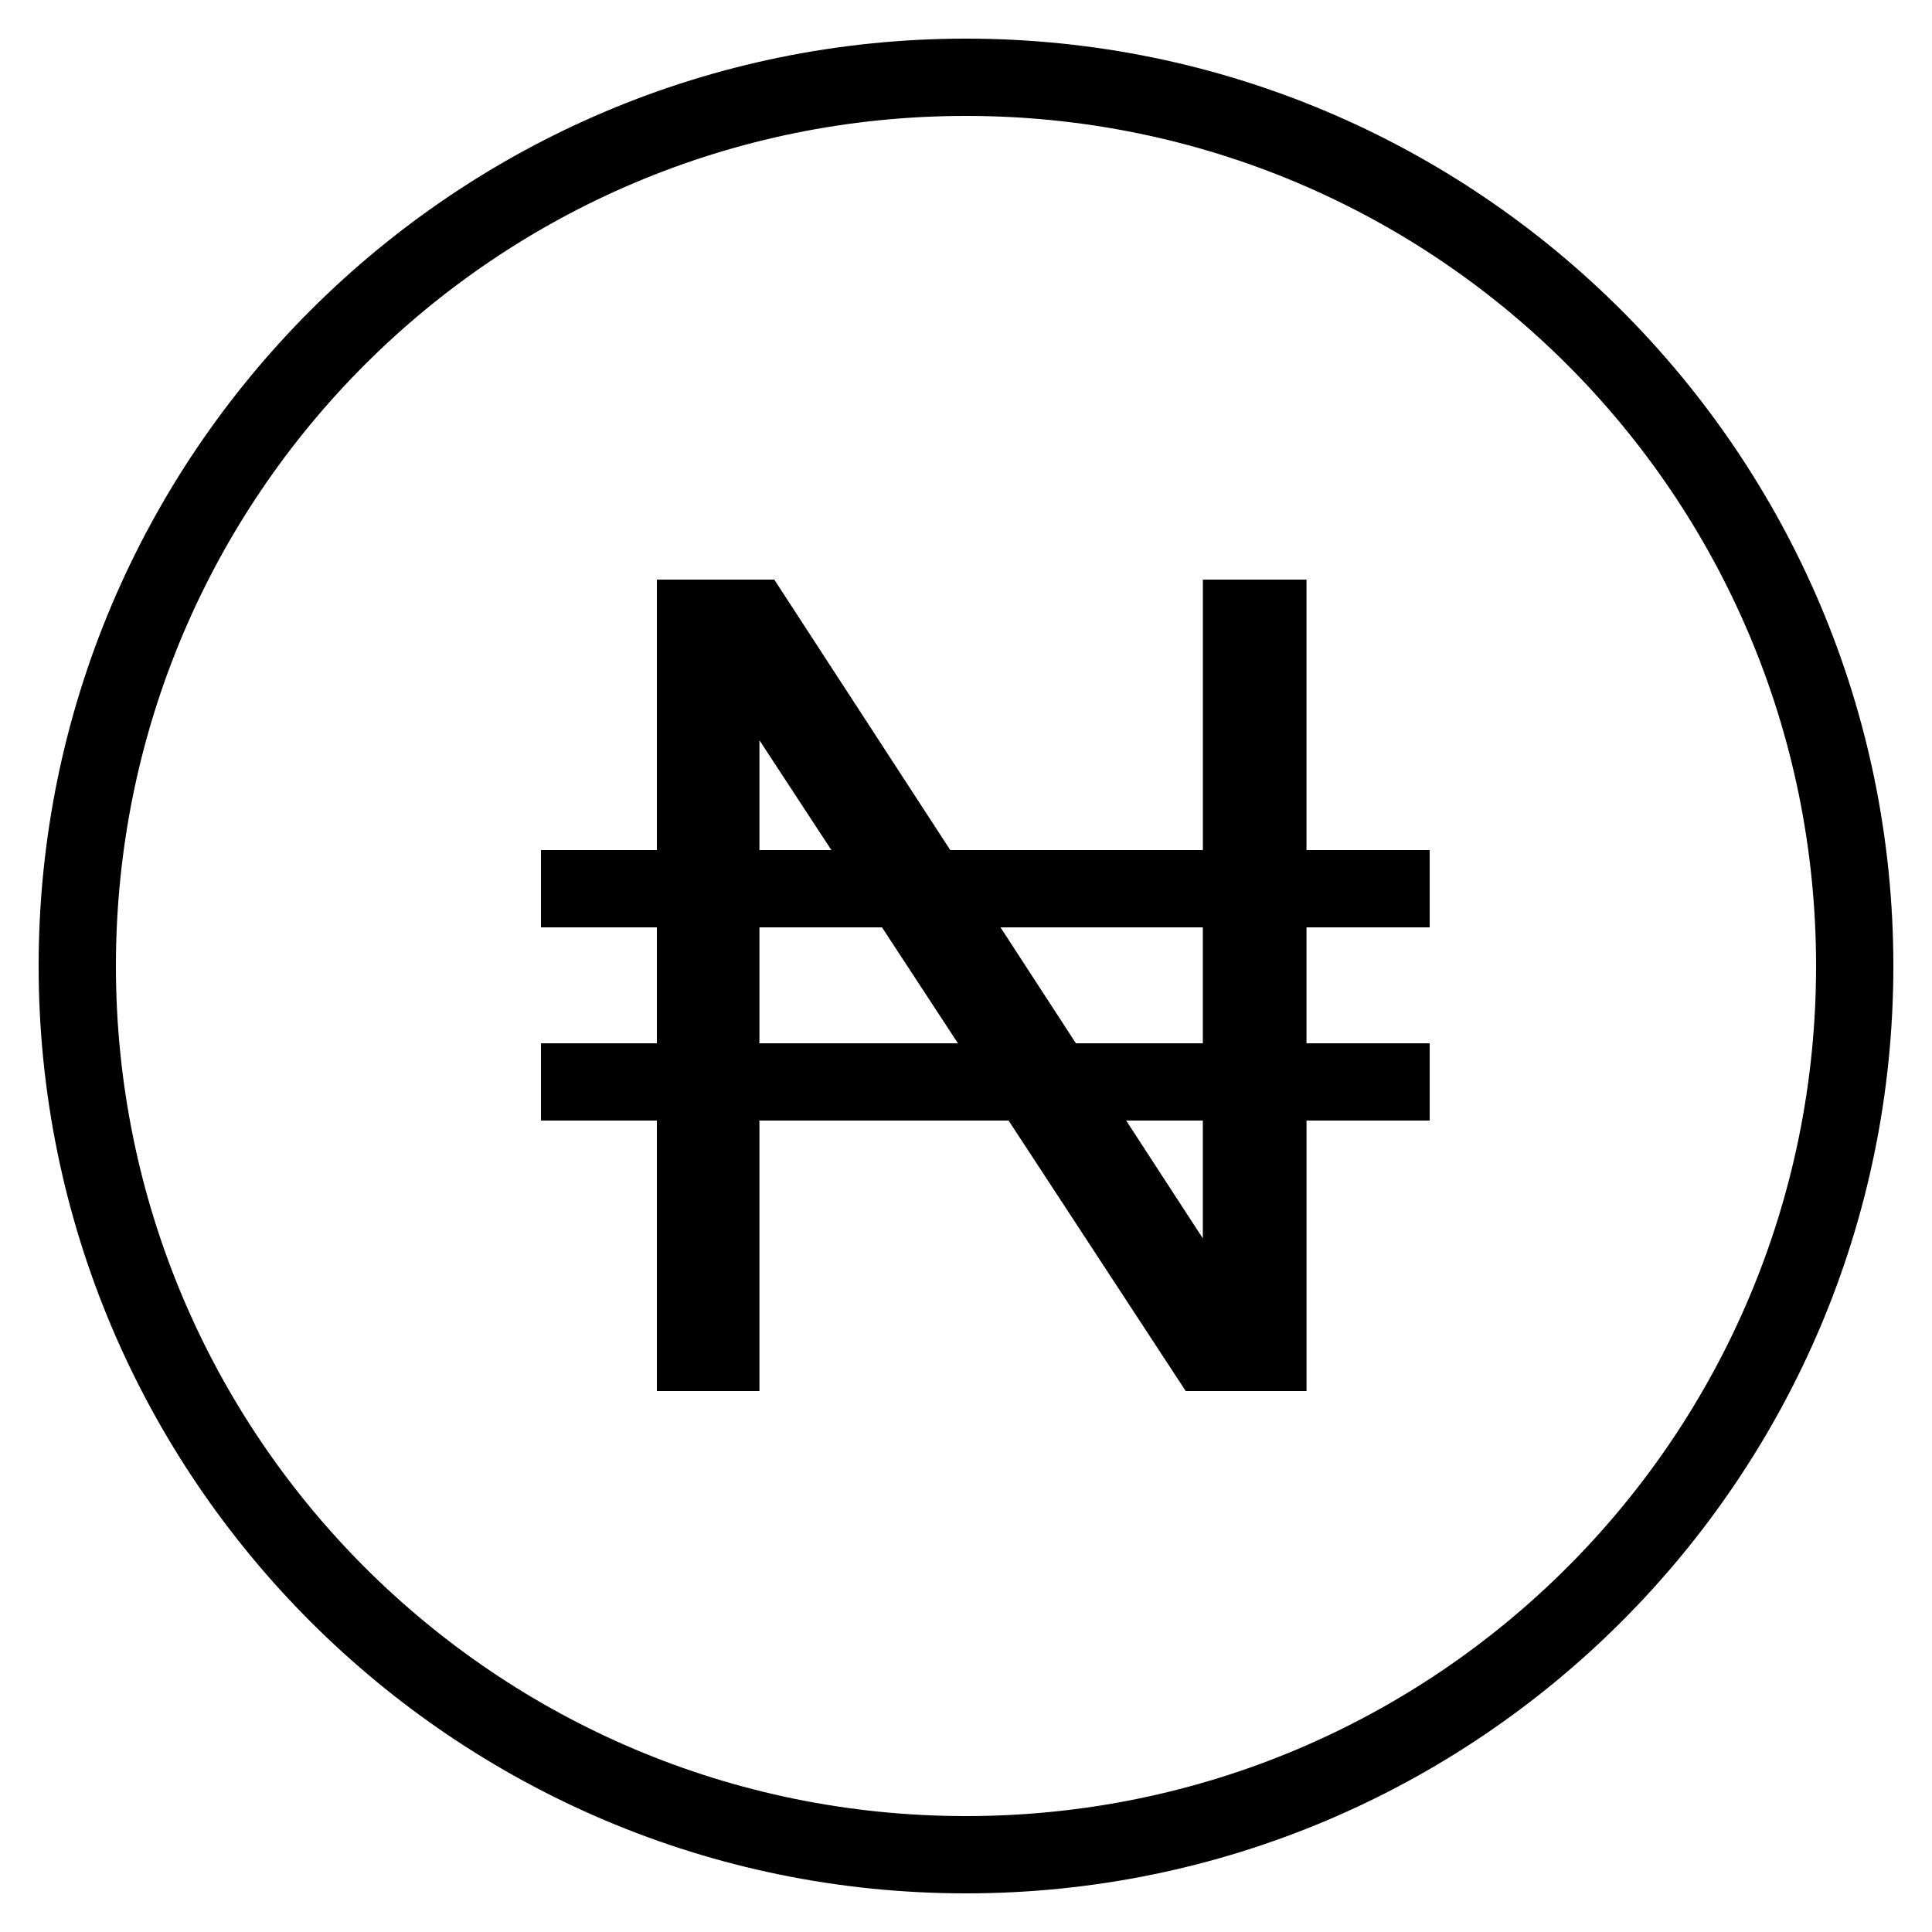 <svg xmlns="http://www.w3.org/2000/svg" viewBox="0 0 50 50"><path style="line-height:normal;text-indent:0;text-align:start;text-decoration-line:none;text-decoration-style:solid;text-decoration-color:#000;text-transform:none;block-progression:tb;isolation:auto;mix-blend-mode:normal" d="M25 1C11.757 1 1 11.757 1 25s10.757 24 24 24 24-10.757 24-24S38.243 1 25 1zm0 2c12.162 0 22 9.838 22 22s-9.838 22-22 22S3 37.162 3 25 12.838 3 25 3zm-8 12v7h-3v2h3v3h-3v2h3v7h2.654v-7h6.448l4.584 7h3.127v-7H37v-2h-3.188v-3H37v-2h-3.188v-7H31.13v7h-6.537l-4.555-7H17zm2.654 4.158L21.516 22h-1.862v-2.842zm0 4.842h3.172l1.965 3h-5.137v-3zm6.239 0h5.236v3h-3.285l-1.951-3zm3.252 5h1.984v3.049L29.145 29z" font-weight="400" font-family="sans-serif" white-space="normal" overflow="visible"/></svg>